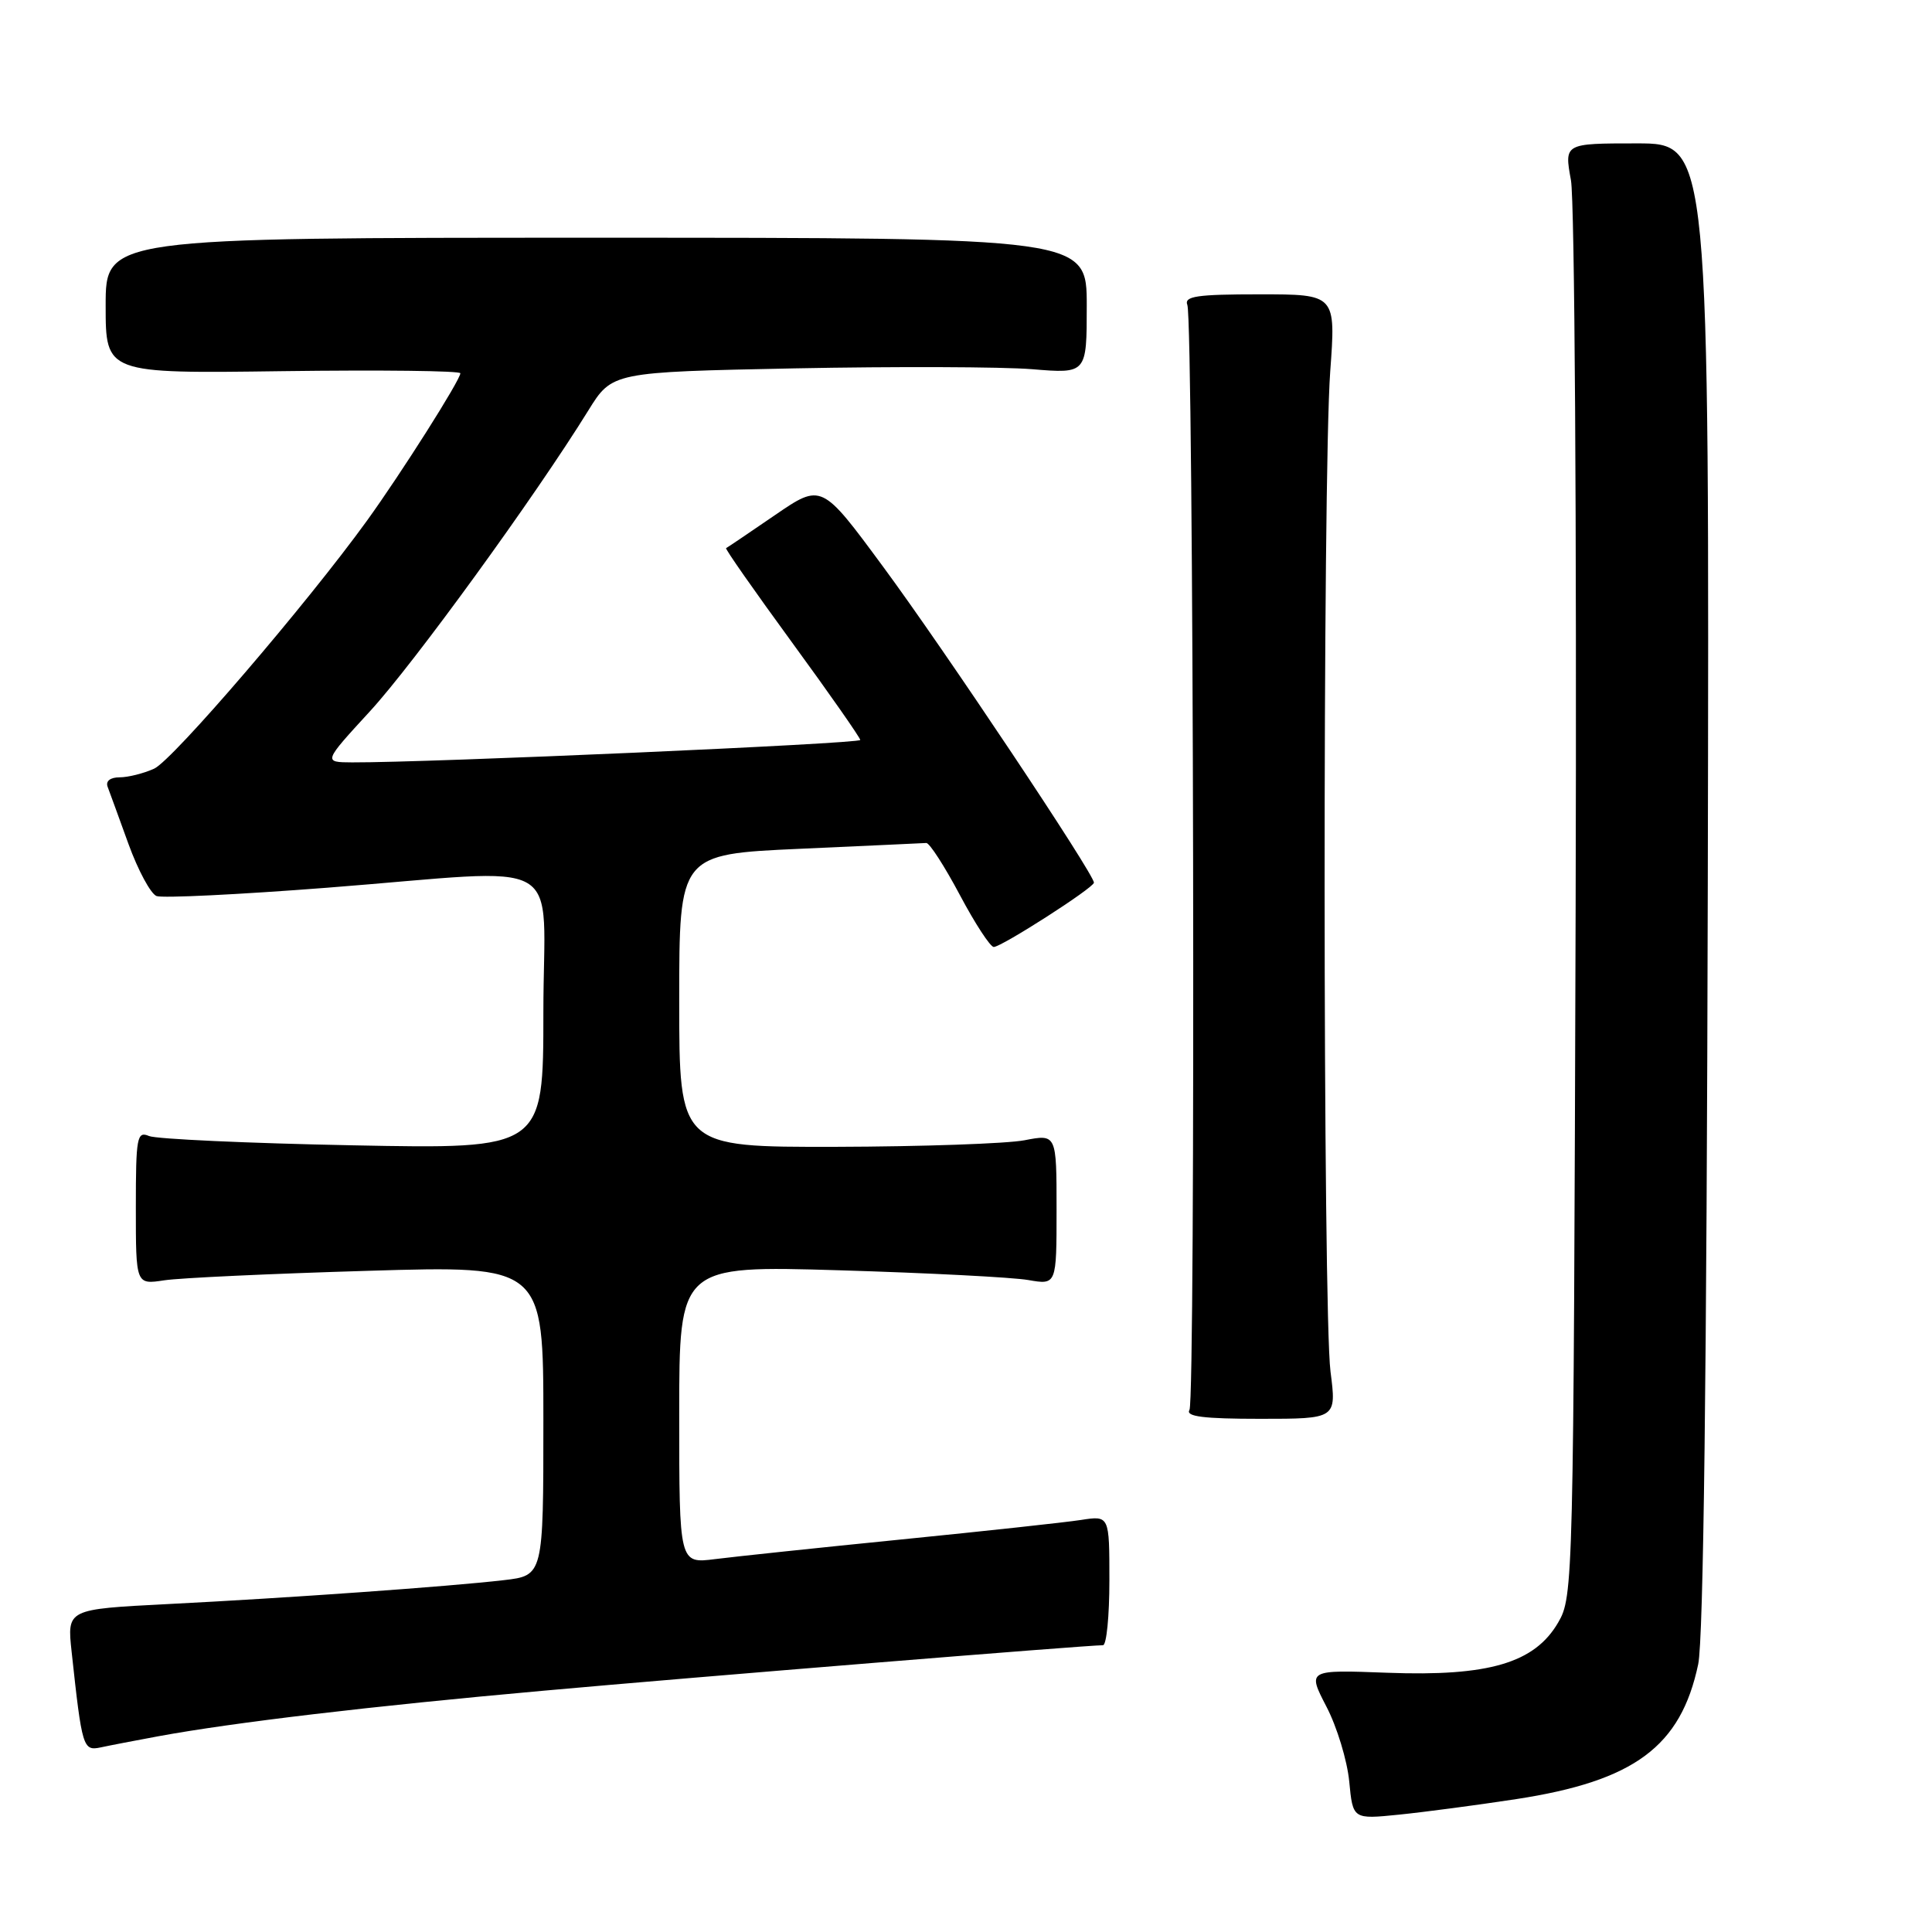 <?xml version="1.0" encoding="UTF-8" standalone="no"?>
<!DOCTYPE svg PUBLIC "-//W3C//DTD SVG 1.1//EN" "http://www.w3.org/Graphics/SVG/1.1/DTD/svg11.dtd" >
<svg xmlns="http://www.w3.org/2000/svg" xmlns:xlink="http://www.w3.org/1999/xlink" version="1.1" viewBox="0 0 256 256">
 <g >
 <path fill="currentColor"
d=" M 200.92 238.39 C 216.56 235.99 222.72 231.43 225.02 220.52 C 225.72 217.22 226.15 181.85 226.29 117.25 C 226.50 19.00 226.50 19.00 216.89 19.00 C 207.27 19.00 207.27 19.00 208.16 23.89 C 208.65 26.59 208.93 69.79 208.78 120.14 C 208.50 210.01 208.47 211.56 206.46 215.00 C 203.34 220.36 197.25 222.15 183.86 221.65 C 173.23 221.25 173.23 221.25 175.76 226.14 C 177.16 228.82 178.51 233.28 178.78 236.05 C 179.26 241.07 179.26 241.07 185.38 240.45 C 188.75 240.11 195.74 239.18 200.92 238.39 Z  M 21.00 230.06 C 30.90 228.24 49.11 226.08 72.00 224.03 C 92.19 222.21 144.01 218.00 146.15 218.00 C 146.62 218.00 147.00 214.14 147.00 209.41 C 147.00 200.82 147.00 200.82 143.25 201.40 C 141.19 201.72 130.50 202.88 119.50 203.98 C 108.50 205.08 97.36 206.26 94.75 206.59 C 90.00 207.19 90.00 207.19 90.00 187.44 C 90.00 167.69 90.00 167.69 111.25 168.32 C 122.94 168.67 134.19 169.25 136.25 169.61 C 140.00 170.26 140.00 170.26 140.00 160.27 C 140.00 150.27 140.00 150.27 135.75 151.09 C 133.41 151.54 122.16 151.93 110.75 151.96 C 90.00 152.00 90.00 152.00 90.00 132.60 C 90.00 113.19 90.00 113.19 105.99 112.47 C 114.79 112.07 122.33 111.73 122.74 111.70 C 123.16 111.68 125.16 114.78 127.18 118.58 C 129.20 122.39 131.23 125.49 131.68 125.48 C 132.75 125.45 144.90 117.66 144.95 116.96 C 145.04 115.93 125.07 85.99 117.00 75.07 C 108.86 64.03 108.86 64.03 102.68 68.26 C 99.28 70.59 96.37 72.56 96.21 72.63 C 96.04 72.70 99.98 78.32 104.95 85.13 C 109.92 91.93 113.98 97.75 113.99 98.05 C 114.00 98.54 56.70 101.06 46.66 101.02 C 42.82 101.00 42.82 101.00 49.02 94.25 C 54.83 87.93 70.86 65.85 77.95 54.40 C 81.11 49.30 81.11 49.30 105.31 48.81 C 118.61 48.55 132.76 48.60 136.75 48.92 C 144.00 49.52 144.00 49.52 144.00 40.51 C 144.00 31.50 144.00 31.50 79.00 31.50 C 14.00 31.50 14.00 31.50 14.00 40.50 C 14.00 49.50 14.00 49.50 37.50 49.18 C 50.42 49.01 61.00 49.13 61.00 49.46 C 61.00 50.34 53.16 62.72 48.62 69.00 C 40.64 80.04 22.89 100.73 20.43 101.85 C 19.04 102.48 16.98 103.00 15.85 103.00 C 14.61 103.00 13.98 103.50 14.26 104.25 C 14.52 104.94 15.77 108.36 17.03 111.85 C 18.30 115.34 19.97 118.43 20.74 118.73 C 21.51 119.03 31.67 118.53 43.32 117.63 C 75.78 115.11 72.00 112.93 72.00 134.13 C 72.00 152.26 72.00 152.26 46.75 151.76 C 32.86 151.49 20.71 150.93 19.75 150.53 C 18.15 149.85 18.00 150.66 18.00 160.00 C 18.00 170.22 18.00 170.22 21.75 169.65 C 23.81 169.33 35.96 168.77 48.75 168.39 C 72.00 167.69 72.00 167.69 72.00 188.23 C 72.00 208.77 72.00 208.77 66.75 209.38 C 59.55 210.22 38.23 211.74 22.19 212.55 C 8.88 213.23 8.88 213.23 9.49 218.86 C 10.87 231.61 11.00 232.03 13.34 231.54 C 14.53 231.28 17.98 230.62 21.00 230.06 Z  M 176.30 181.75 C 175.28 173.82 175.25 62.93 176.26 49.25 C 177.01 39.00 177.01 39.00 166.90 39.00 C 158.59 39.00 156.88 39.25 157.33 40.41 C 158.16 42.59 158.44 185.48 157.61 186.82 C 157.07 187.70 159.48 188.00 166.99 188.00 C 177.10 188.00 177.10 188.00 176.30 181.75 Z "/>
</g>
</svg>